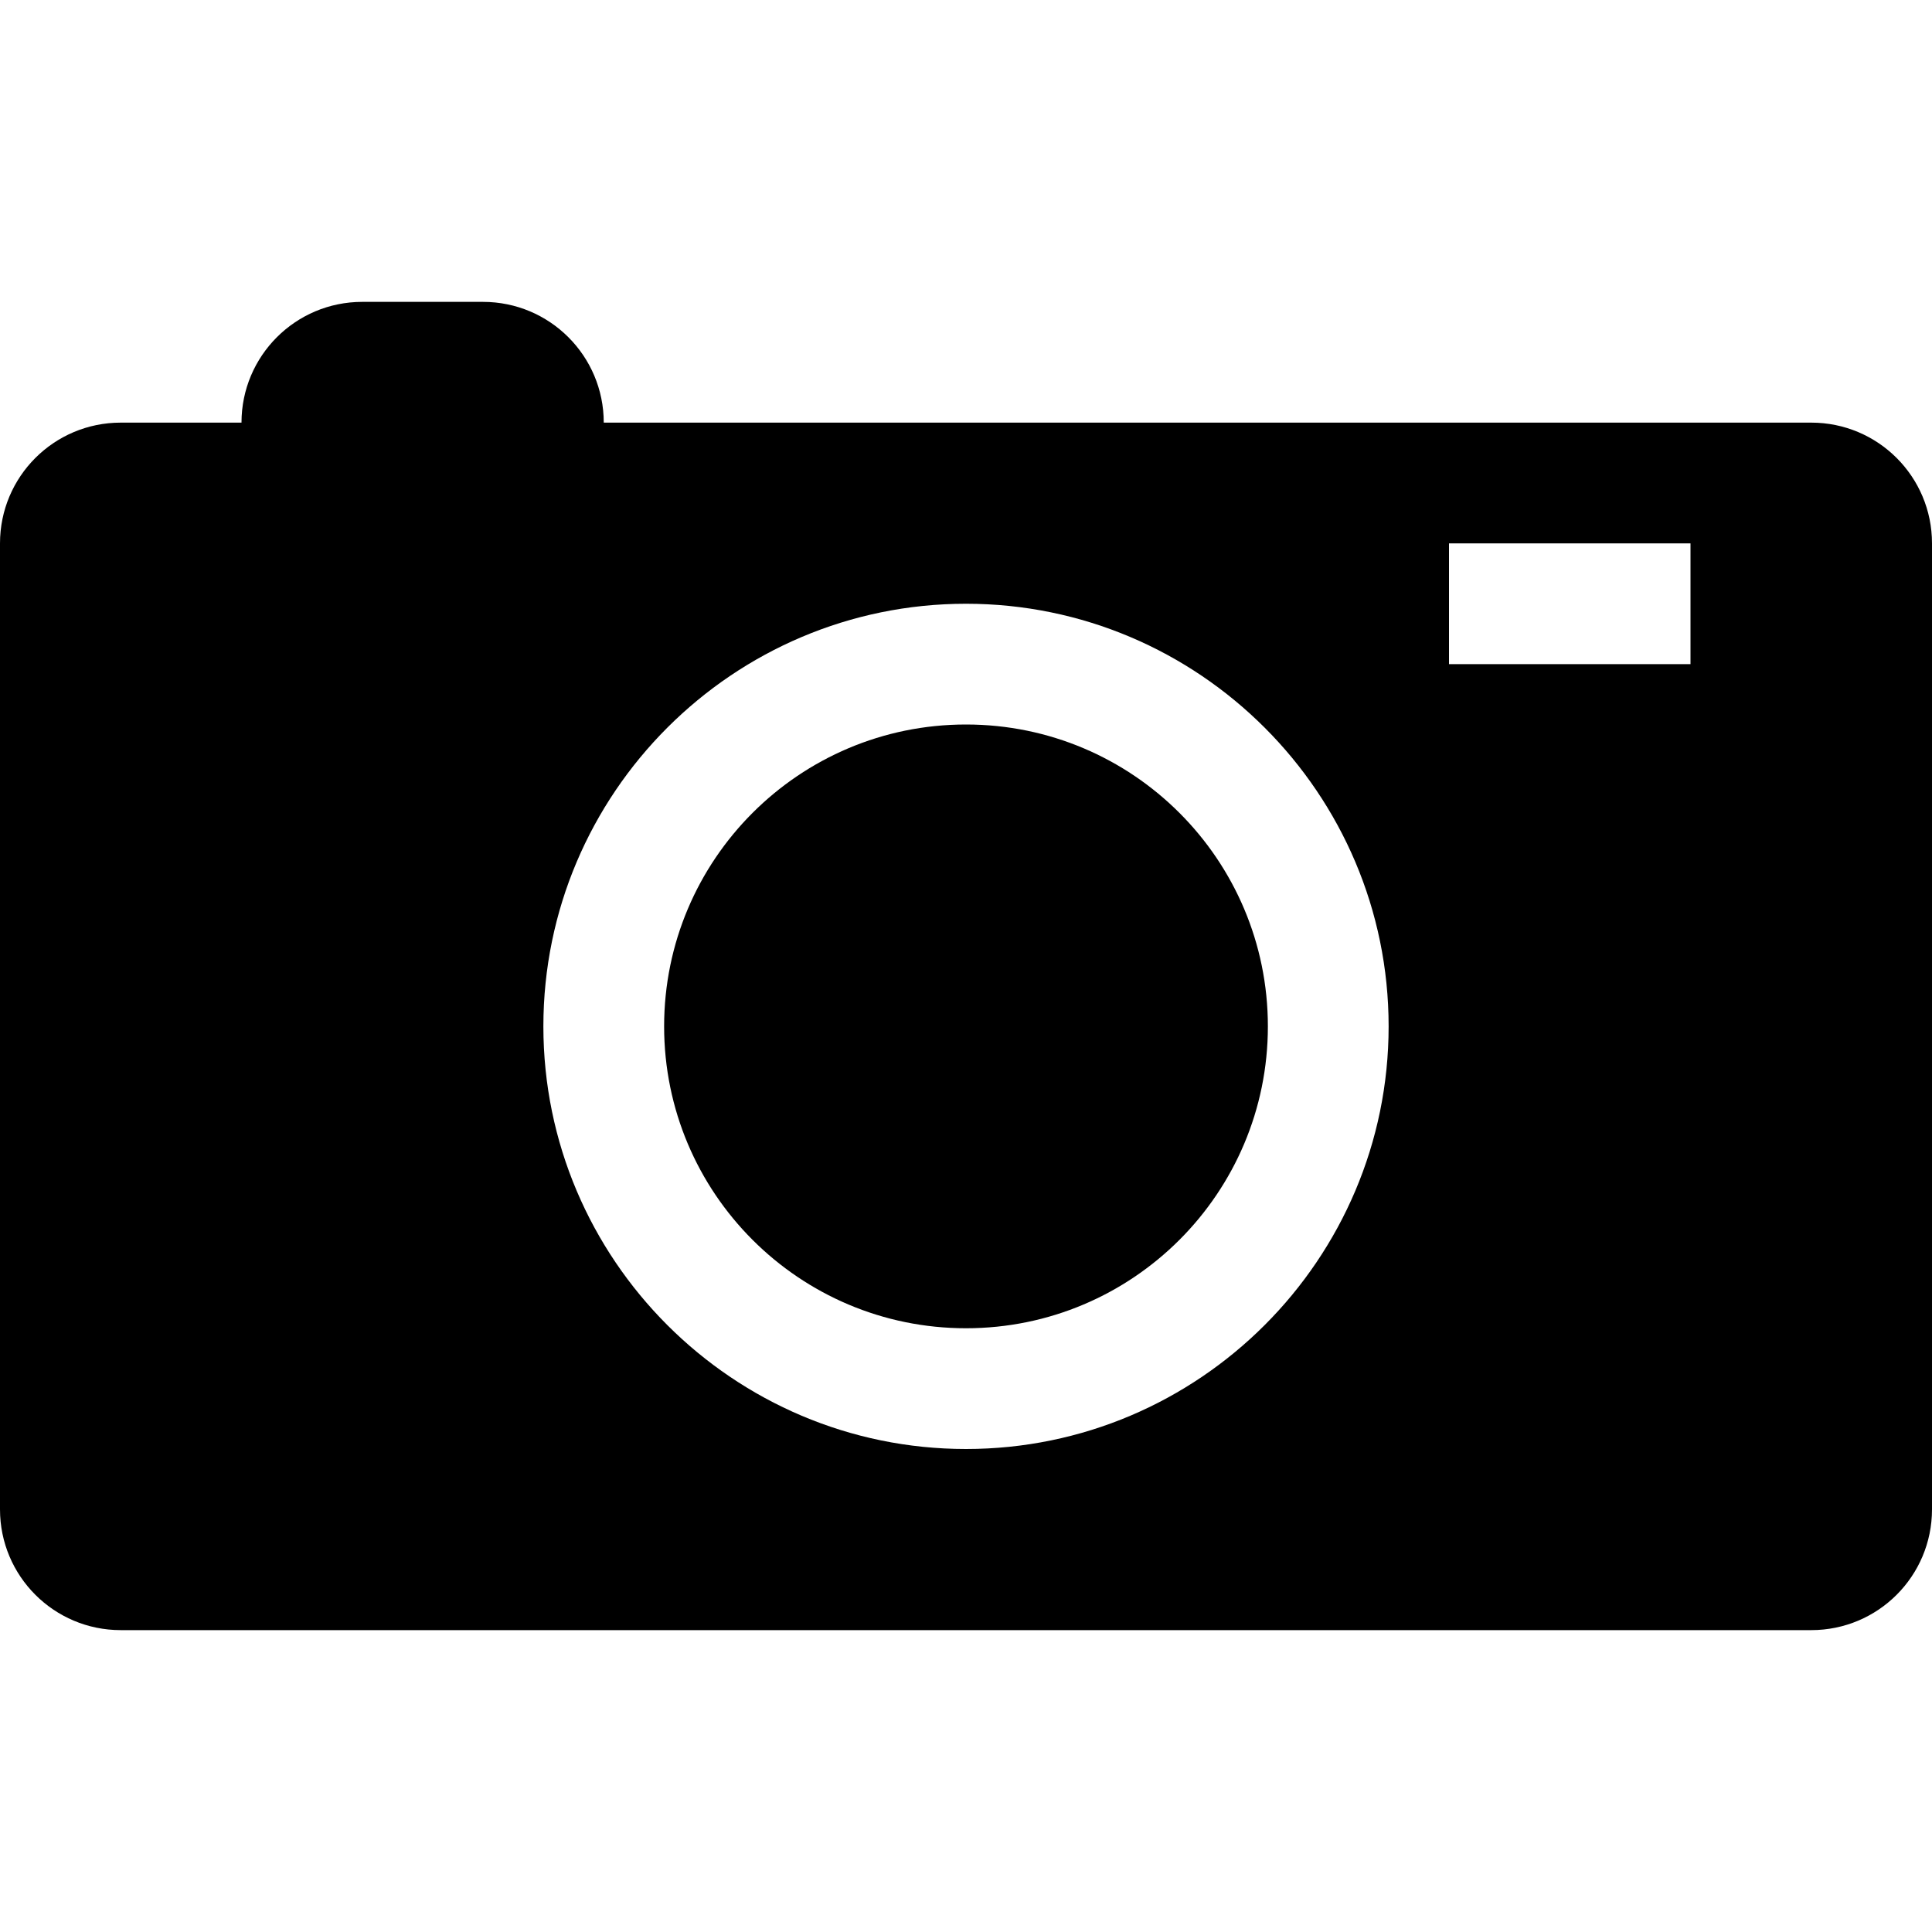 <?xml version="1.0" encoding="utf-8"?>
<!-- Generator: Adobe Illustrator 16.0.0, SVG Export Plug-In . SVG Version: 6.00 Build 0)  -->
<!DOCTYPE svg PUBLIC "-//W3C//DTD SVG 1.1//EN" "http://www.w3.org/Graphics/SVG/1.1/DTD/svg11.dtd">
<svg version="1.1" id="Layer_1" xmlns="http://www.w3.org/2000/svg" xmlns:xlink="http://www.w3.org/1999/xlink" x="0px" y="0px"
	 width="512px" height="512px" viewBox="0 0 512 512" enable-background="new 0 0 512 512" xml:space="preserve">
<path d="M336,272c0,44.188-35.813,80-80,80s-80-35.813-80-80s35.813-80,80-80S336,227.813,336,272z M512,144v256
	c0,17.688-14.313,32-32,32H32c-17.688,0-32-14.313-32-32V144c0-17.688,14.313-32,32-32h32c0-17.688,14.328-32,32-32h32
	c17.672,0,32,14.313,32,32h320C497.688,112,512,126.313,512,144z M368,272c0-61.75-50.25-112-112-112s-112,50.25-112,112
	s50.25,112,112,112S368,333.75,368,272z M448,144h-64v32h64V144z"/>
</svg>
